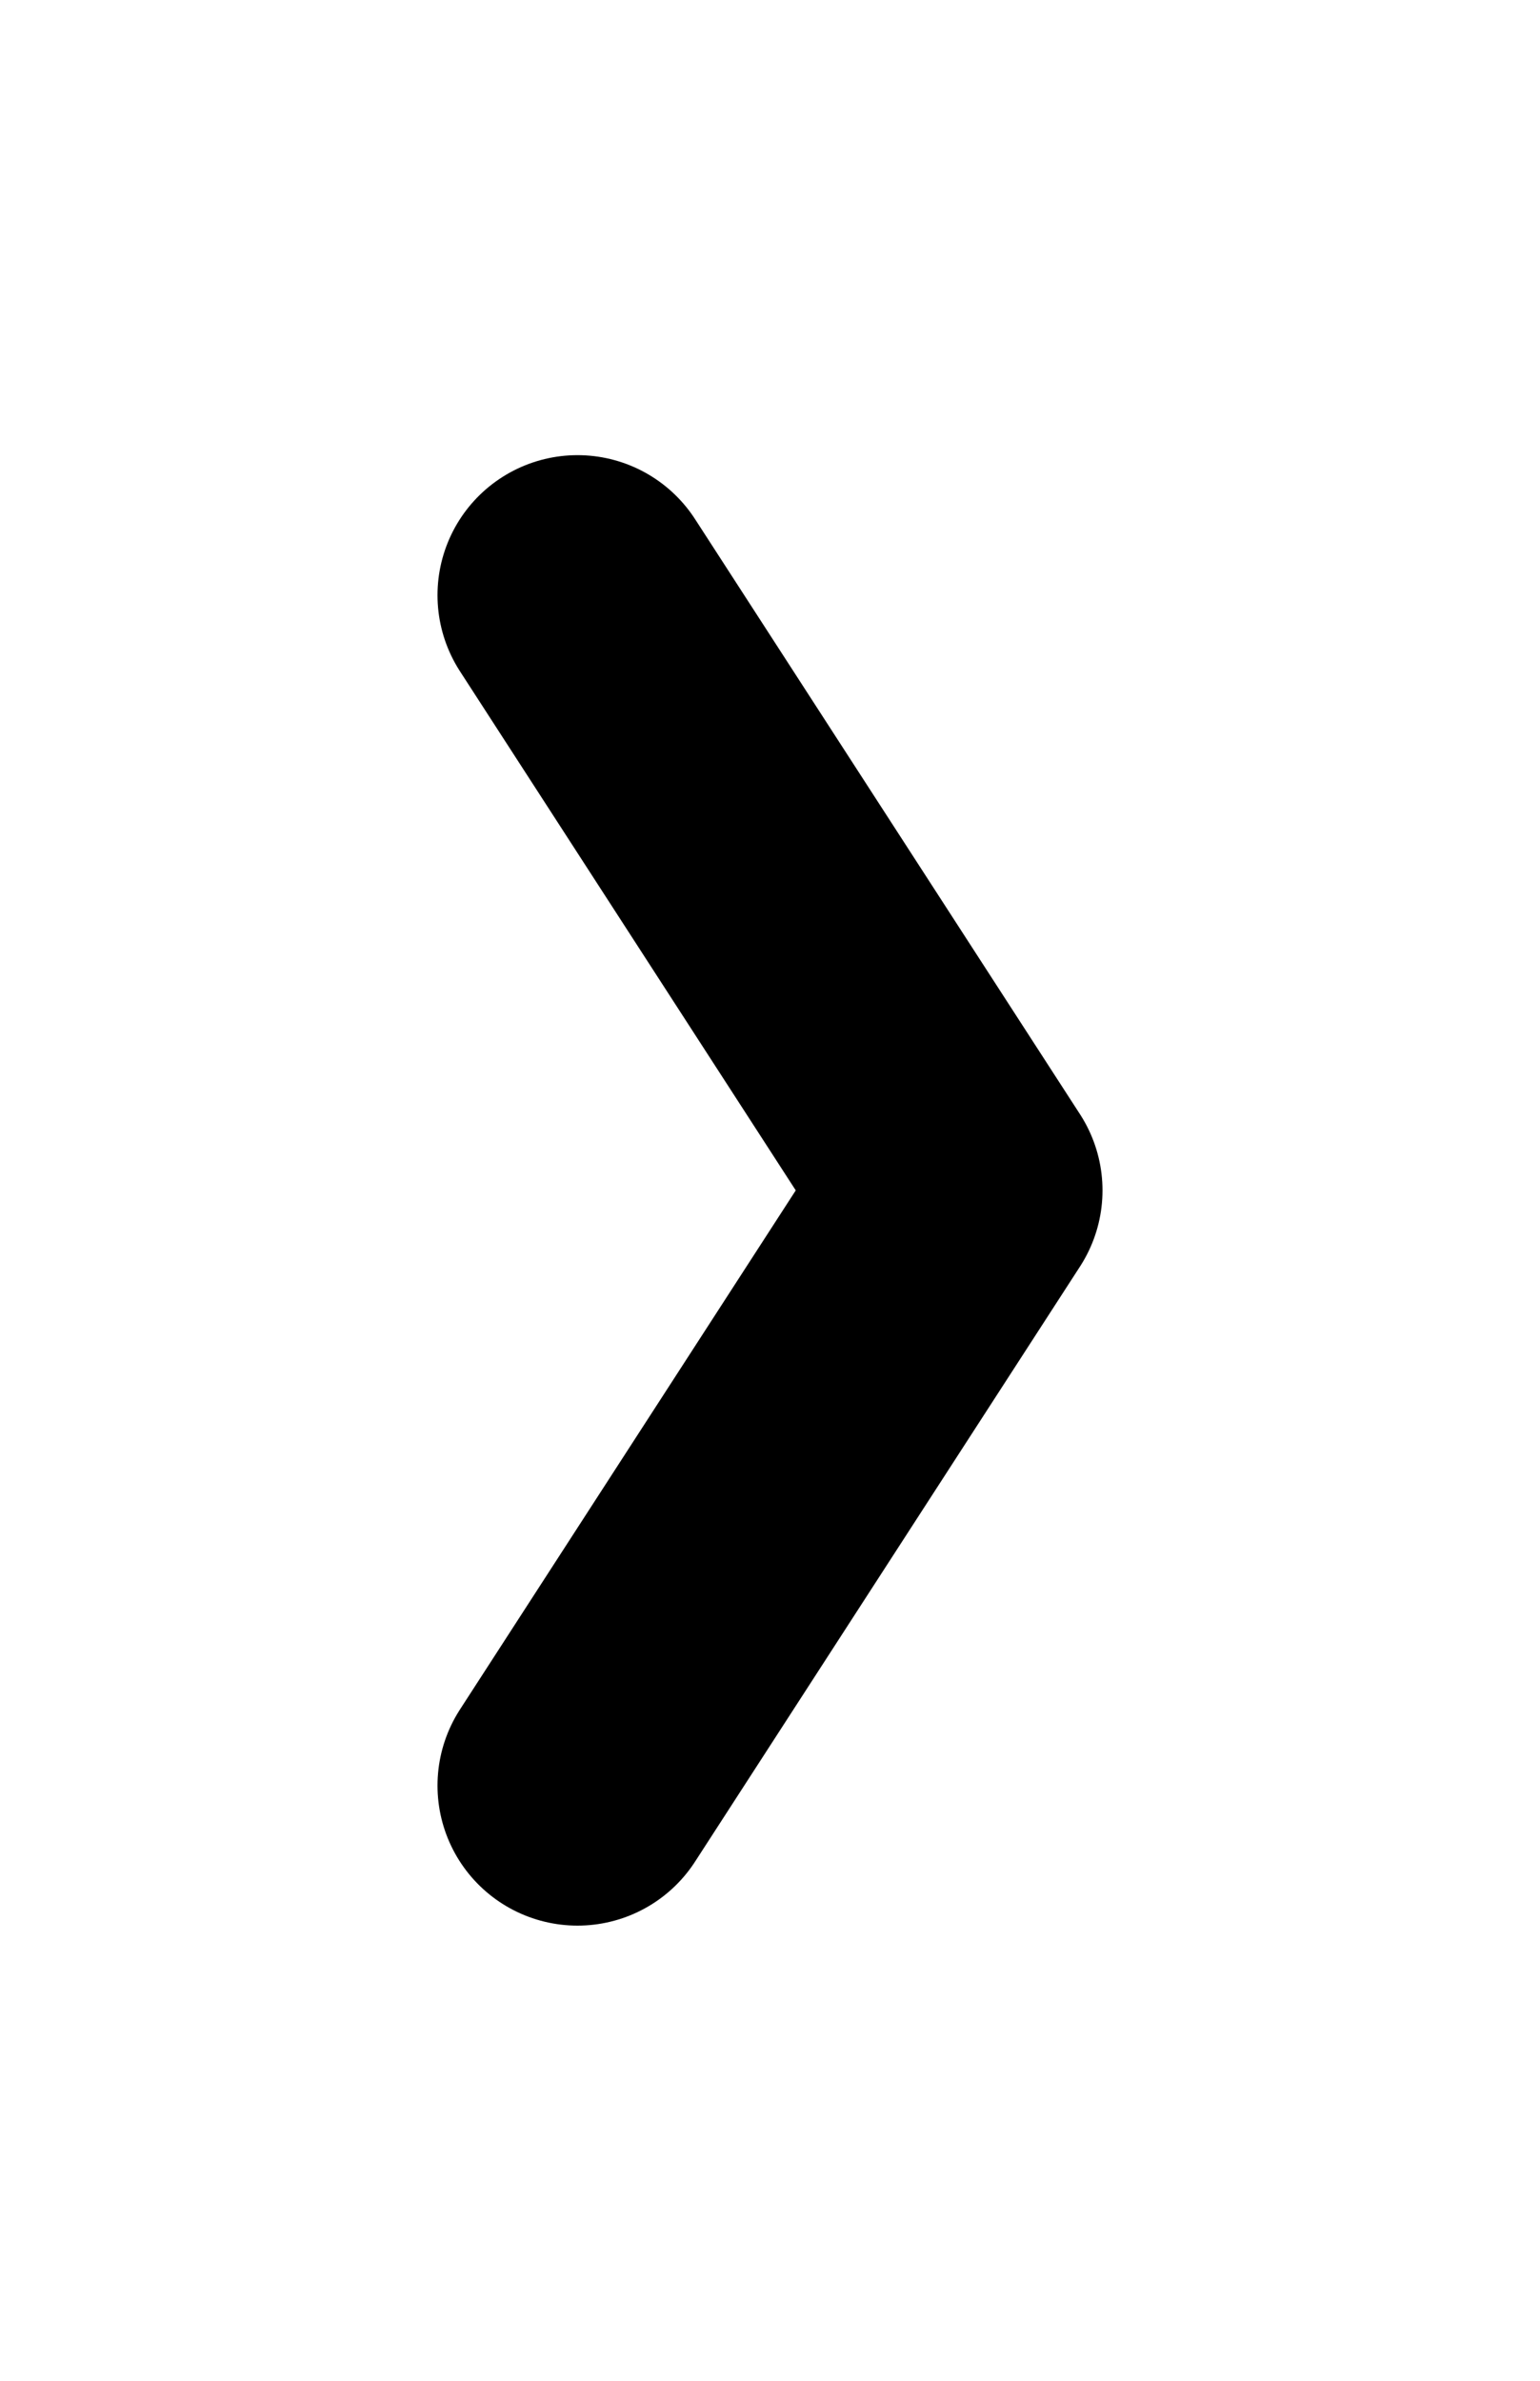 <svg width="22" height="34" viewBox="0 0 22 34" fill="none" xmlns="http://www.w3.org/2000/svg">
<path d="M8.25 25.5L13.75 17L8.25 8.5" stroke="black" stroke-width="4" stroke-linecap="round" stroke-linejoin="round"/>
</svg>
